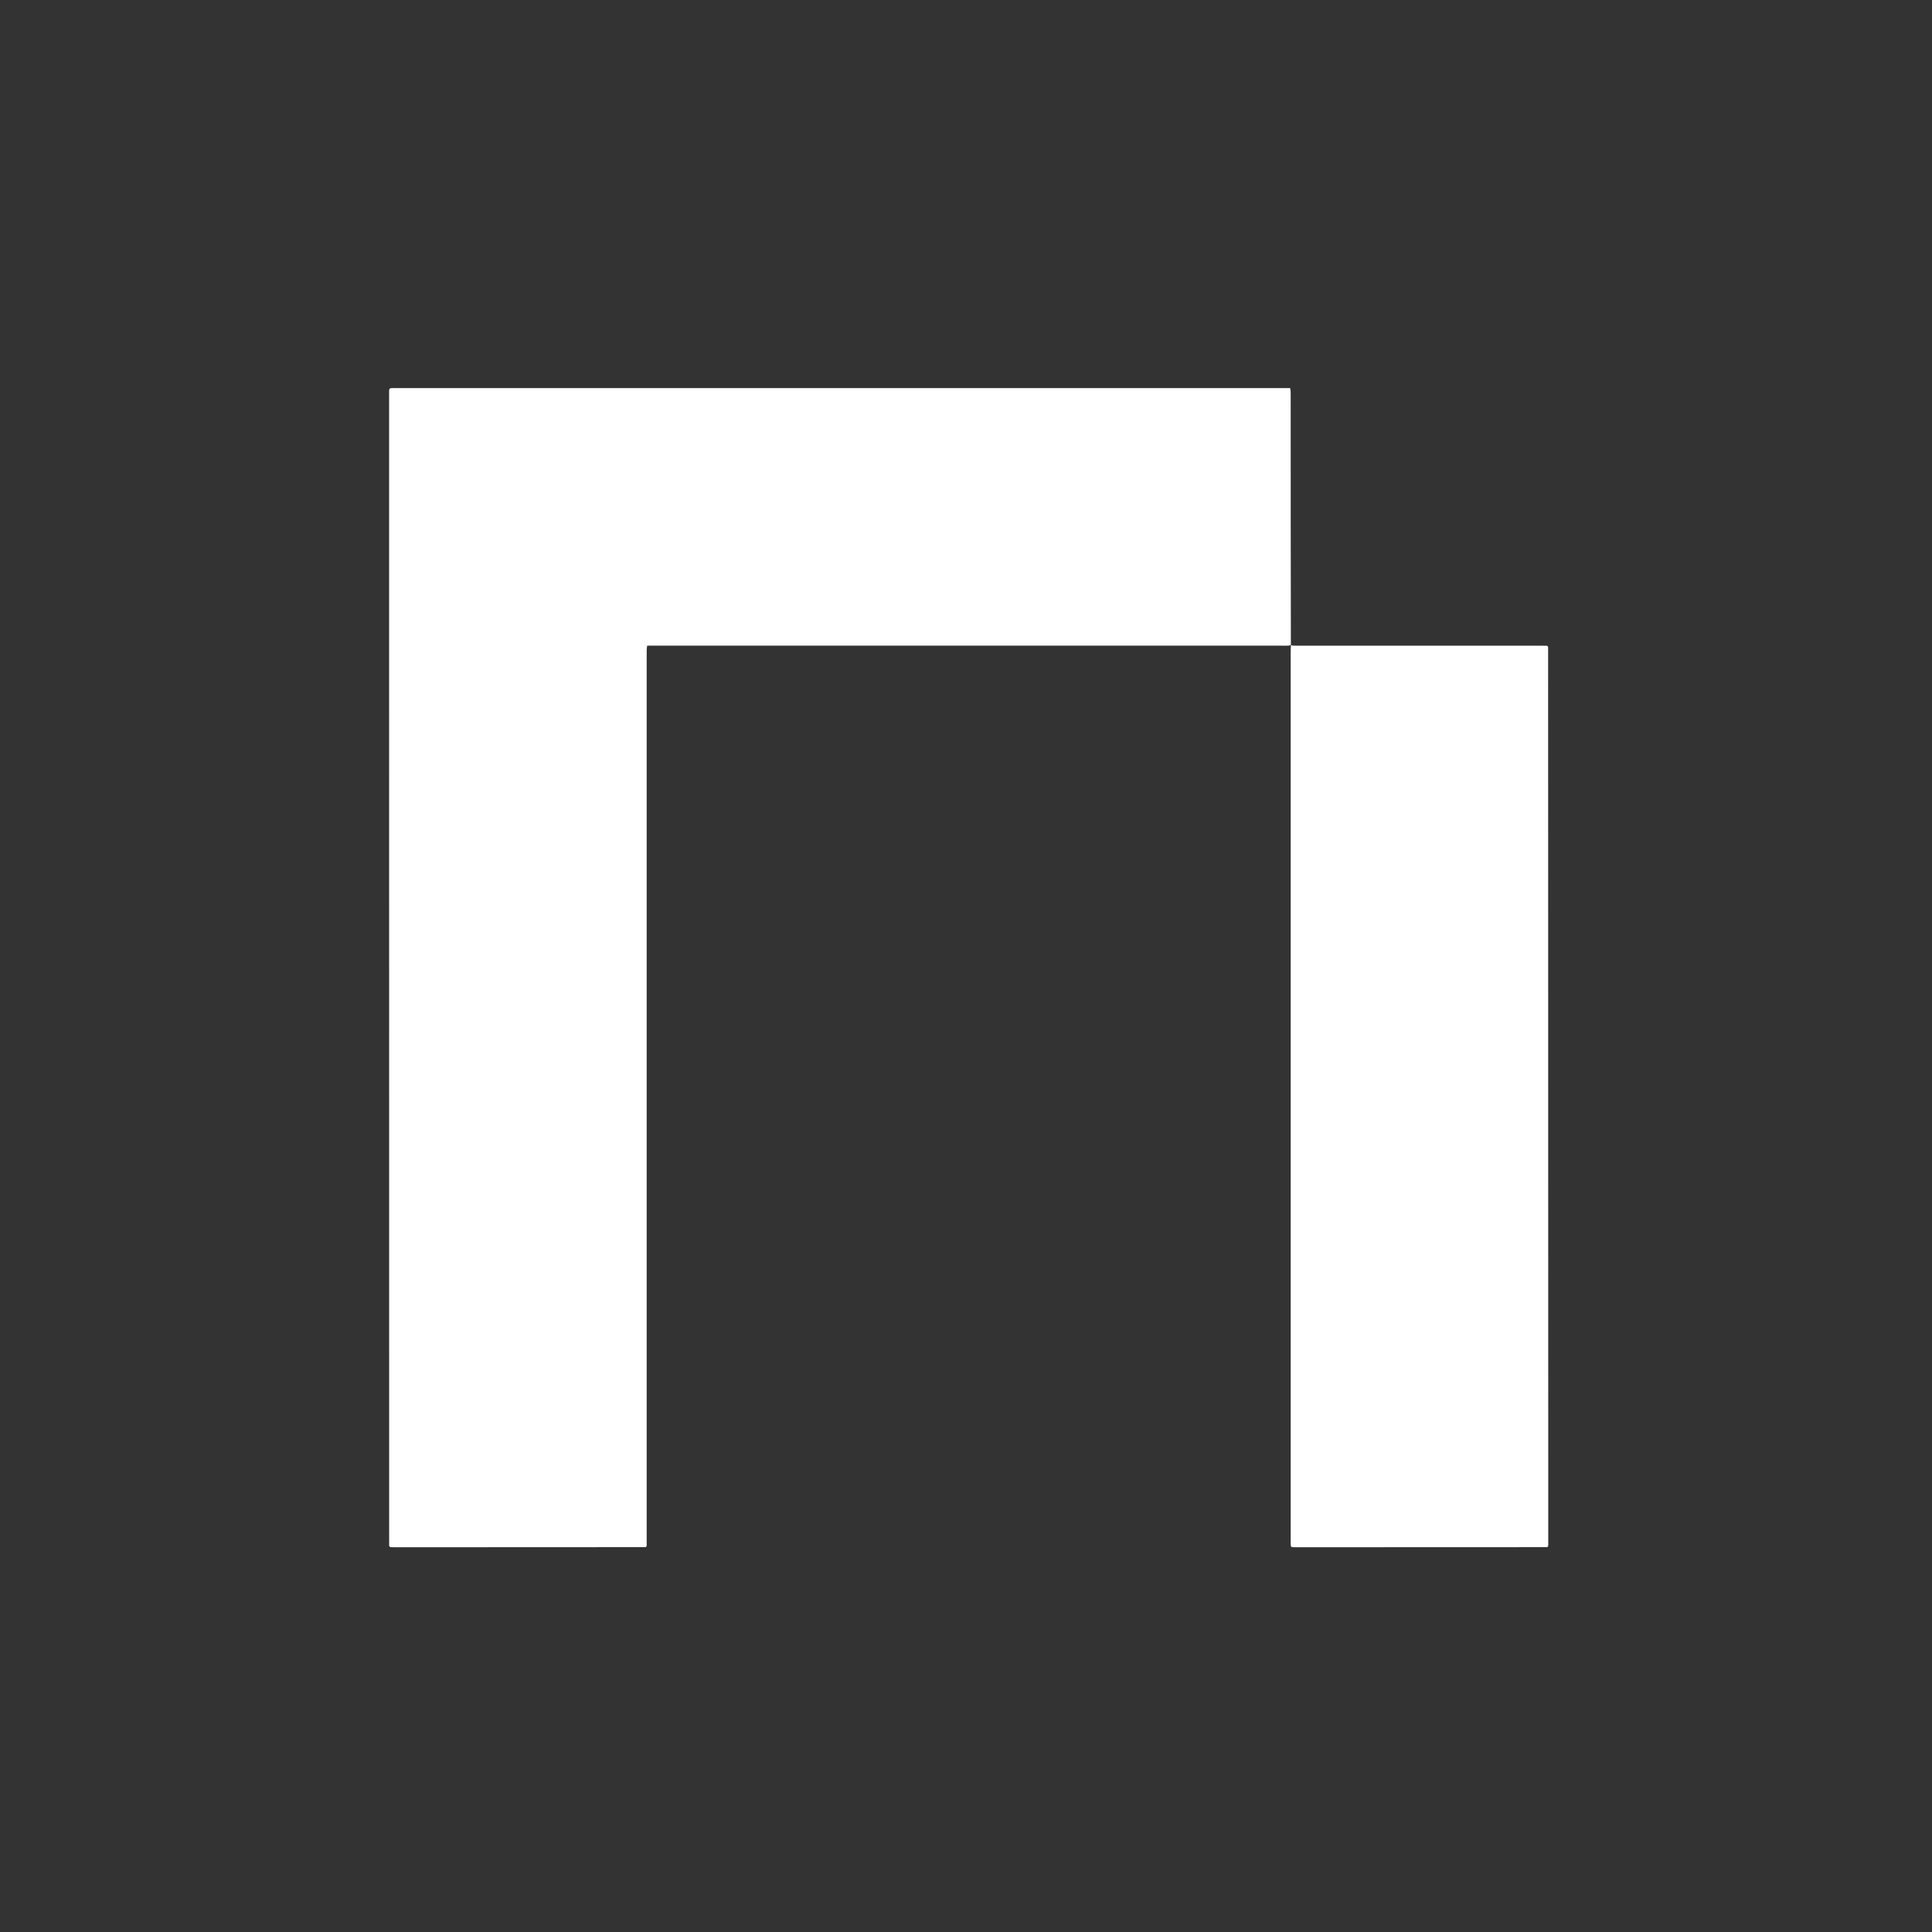 <svg version="1.1" id="Layer_1" xmlns="http://www.w3.org/2000/svg" xmlns:xlink="http://www.w3.org/1999/xlink" x="0px" y="0px"
	 width="100%" viewBox="0 0 6000 6000" enable-background="new 0 0 6000 6000" xml:space="preserve">
<rect x="0" y="0" width="6000" height="6000" fill="#333333" stroke="none"/>
<path fill="#FFFFFF" opacity="1" stroke="none" 
	d="
M4009.622,2002.108 
	C4007.271,2003.114 4004.966,2004.837 4002.562,2004.989 
	C3995.922,2005.407 3989.24,2005.188 3982.574,2005.188 
	C3333.313,2005.191 2684.052,2005.191 2034.79,2005.191 
	C2026.887,2005.191 2018.984,2005.191 2009.843,2005.191 
	C2009.243,2010.153 2008.537,2013.868 2008.401,2017.604 
	C2008.182,2023.595 2008.339,2029.6 2008.339,2035.6 
	C2008.338,2950.165 2008.338,3864.731 2008.338,4779.296 
	C2008.338,4787.184 2008.338,4795.071 2008.338,4801.238 
	C2006.552,4803.417 2006.219,4804.078 2005.682,4804.406 
	C2005.159,4804.725 2004.428,4804.813 2003.788,4804.813 
	C1744.49,4804.95 1485.192,4805.072 1225.895,4805.178 
	C1221.902,4805.18 1217.904,4805.102 1213.922,4804.848 
	C1212.707,4804.77 1211.539,4803.976 1210.35,4803.508 
	C1209.951,4802.973 1209.483,4802.476 1209.171,4801.896 
	C1208.873,4801.341 1208.555,4800.698 1208.555,4800.094 
	C1208.471,3604.895 1208.413,2409.695 1208.388,1214.496 
	C1208.388,1212.524 1208.797,1210.536 1209.179,1208.588 
	C1209.284,1208.048 1209.983,1207.625 1211.281,1206.175 
	C1212.824,1205.954 1215.359,1205.274 1217.893,1205.274 
	C2147.037,1205.228 3076.18,1205.229 4006.661,1205.229 
	C4007.303,1209.837 4008.091,1213.519 4008.27,1217.23 
	C4008.526,1222.551 4008.338,1227.892 4008.338,1233.225 
	C4008.364,1488.531 4008.389,1743.837 4008.913,2000.761 
	C4009.41,2002.379 4009.622,2002.108 4009.622,2002.108 
z"/>
<path fill="#FFFFFF" opacity="1" stroke="none" 
	d="
M4009.302,2002.512 
	C4010.913,2003.465 4012.6,2004.898 4014.359,2004.994 
	C4020.342,2005.318 4026.35,2005.198 4032.348,2005.198 
	C4282.979,2005.202 4533.611,2005.199 4784.242,2005.216 
	C4791.467,2005.216 4798.691,2005.425 4804.421,2005.513 
	C4806.347,2007.156 4806.975,2007.497 4807.301,2008.024 
	C4807.637,2008.566 4807.827,2009.29 4807.827,2009.935 
	C4808.004,2939.119 4808.159,3868.304 4808.273,4797.488 
	C4808.274,4799.369 4807.645,4801.25 4807.452,4802.331 
	C4806.428,4803.562 4806.094,4804.238 4805.551,4804.538 
	C4805.008,4804.839 4804.256,4804.845 4803.596,4804.845 
	C4542.306,4804.965 4281.016,4805.076 4019.726,4805.151 
	C4017.085,4805.152 4014.438,4804.727 4011.809,4804.384 
	C4011.254,4804.312 4010.767,4803.723 4009.316,4802.74 
	C4009.063,4800.968 4008.461,4798.456 4008.395,4795.93 
	C4008.238,4789.935 4008.331,4783.933 4008.331,4777.934 
	C4008.331,3862.063 4008.33,2946.192 4008.34,2030.321 
	C4008.34,2022.324 4008.48,2014.328 4009.088,2004.22 
	C4009.622,2002.108 4009.41,2002.379 4009.302,2002.512 
z"/>
</svg>